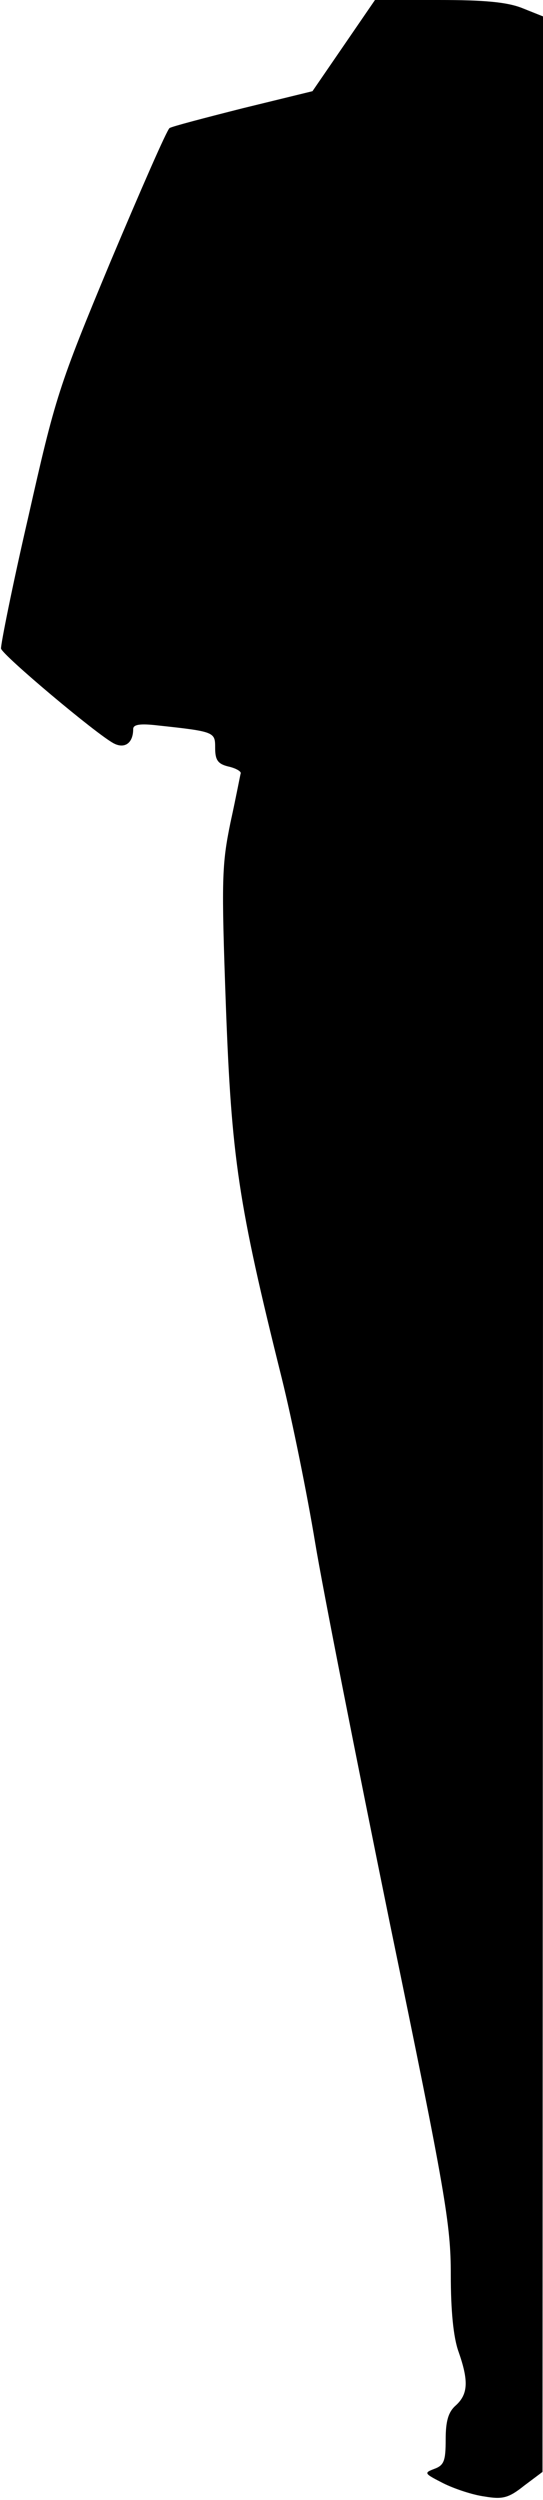 <?xml version="1.0" standalone="no"?>
<!DOCTYPE svg PUBLIC "-//W3C//DTD SVG 20010904//EN"
 "http://www.w3.org/TR/2001/REC-SVG-20010904/DTD/svg10.dtd">
<svg version="1.0" xmlns="http://www.w3.org/2000/svg"
 width="106pt" height="488pt" viewBox="0 0 106 488"
 preserveAspectRatio="xMidYMid meet">
<g transform="translate(0,488) scale(0.1,-0.1)"
fill="#000000" stroke="none">
<path fill="#000000" stroke="none" d="M671 4791 l-61 -89 -135 -33 c-75 -19
-140 -36 -144 -39 -5 -3 -56 -120 -115 -260 -102 -245 -108 -265 -161 -500
-31 -134 -54 -250 -53 -256 3 -13 186 -167 220 -185 21 -11 38 0 38 28 0 9 14
11 48 7 112 -12 112 -13 112 -44 0 -23 5 -31 25 -36 14 -3 25 -9 25 -13 -1 -3
-9 -46 -20 -96 -17 -83 -18 -111 -9 -360 11 -295 24 -384 109 -725 21 -85 50
-229 65 -320 15 -91 81 -425 146 -744 109 -528 119 -588 119 -686 0 -70 5
-122 15 -150 20 -57 19 -83 -5 -105 -15 -13 -20 -31 -20 -67 0 -41 -3 -50 -22
-57 -21 -8 -20 -9 17 -28 22 -11 58 -23 81 -26 35 -6 47 -3 77 21 l36 27 1
2396 0 2397 -40 16 c-30 12 -74 16 -164 16 l-124 0 -61 -89z"/>
</g>
</svg>
